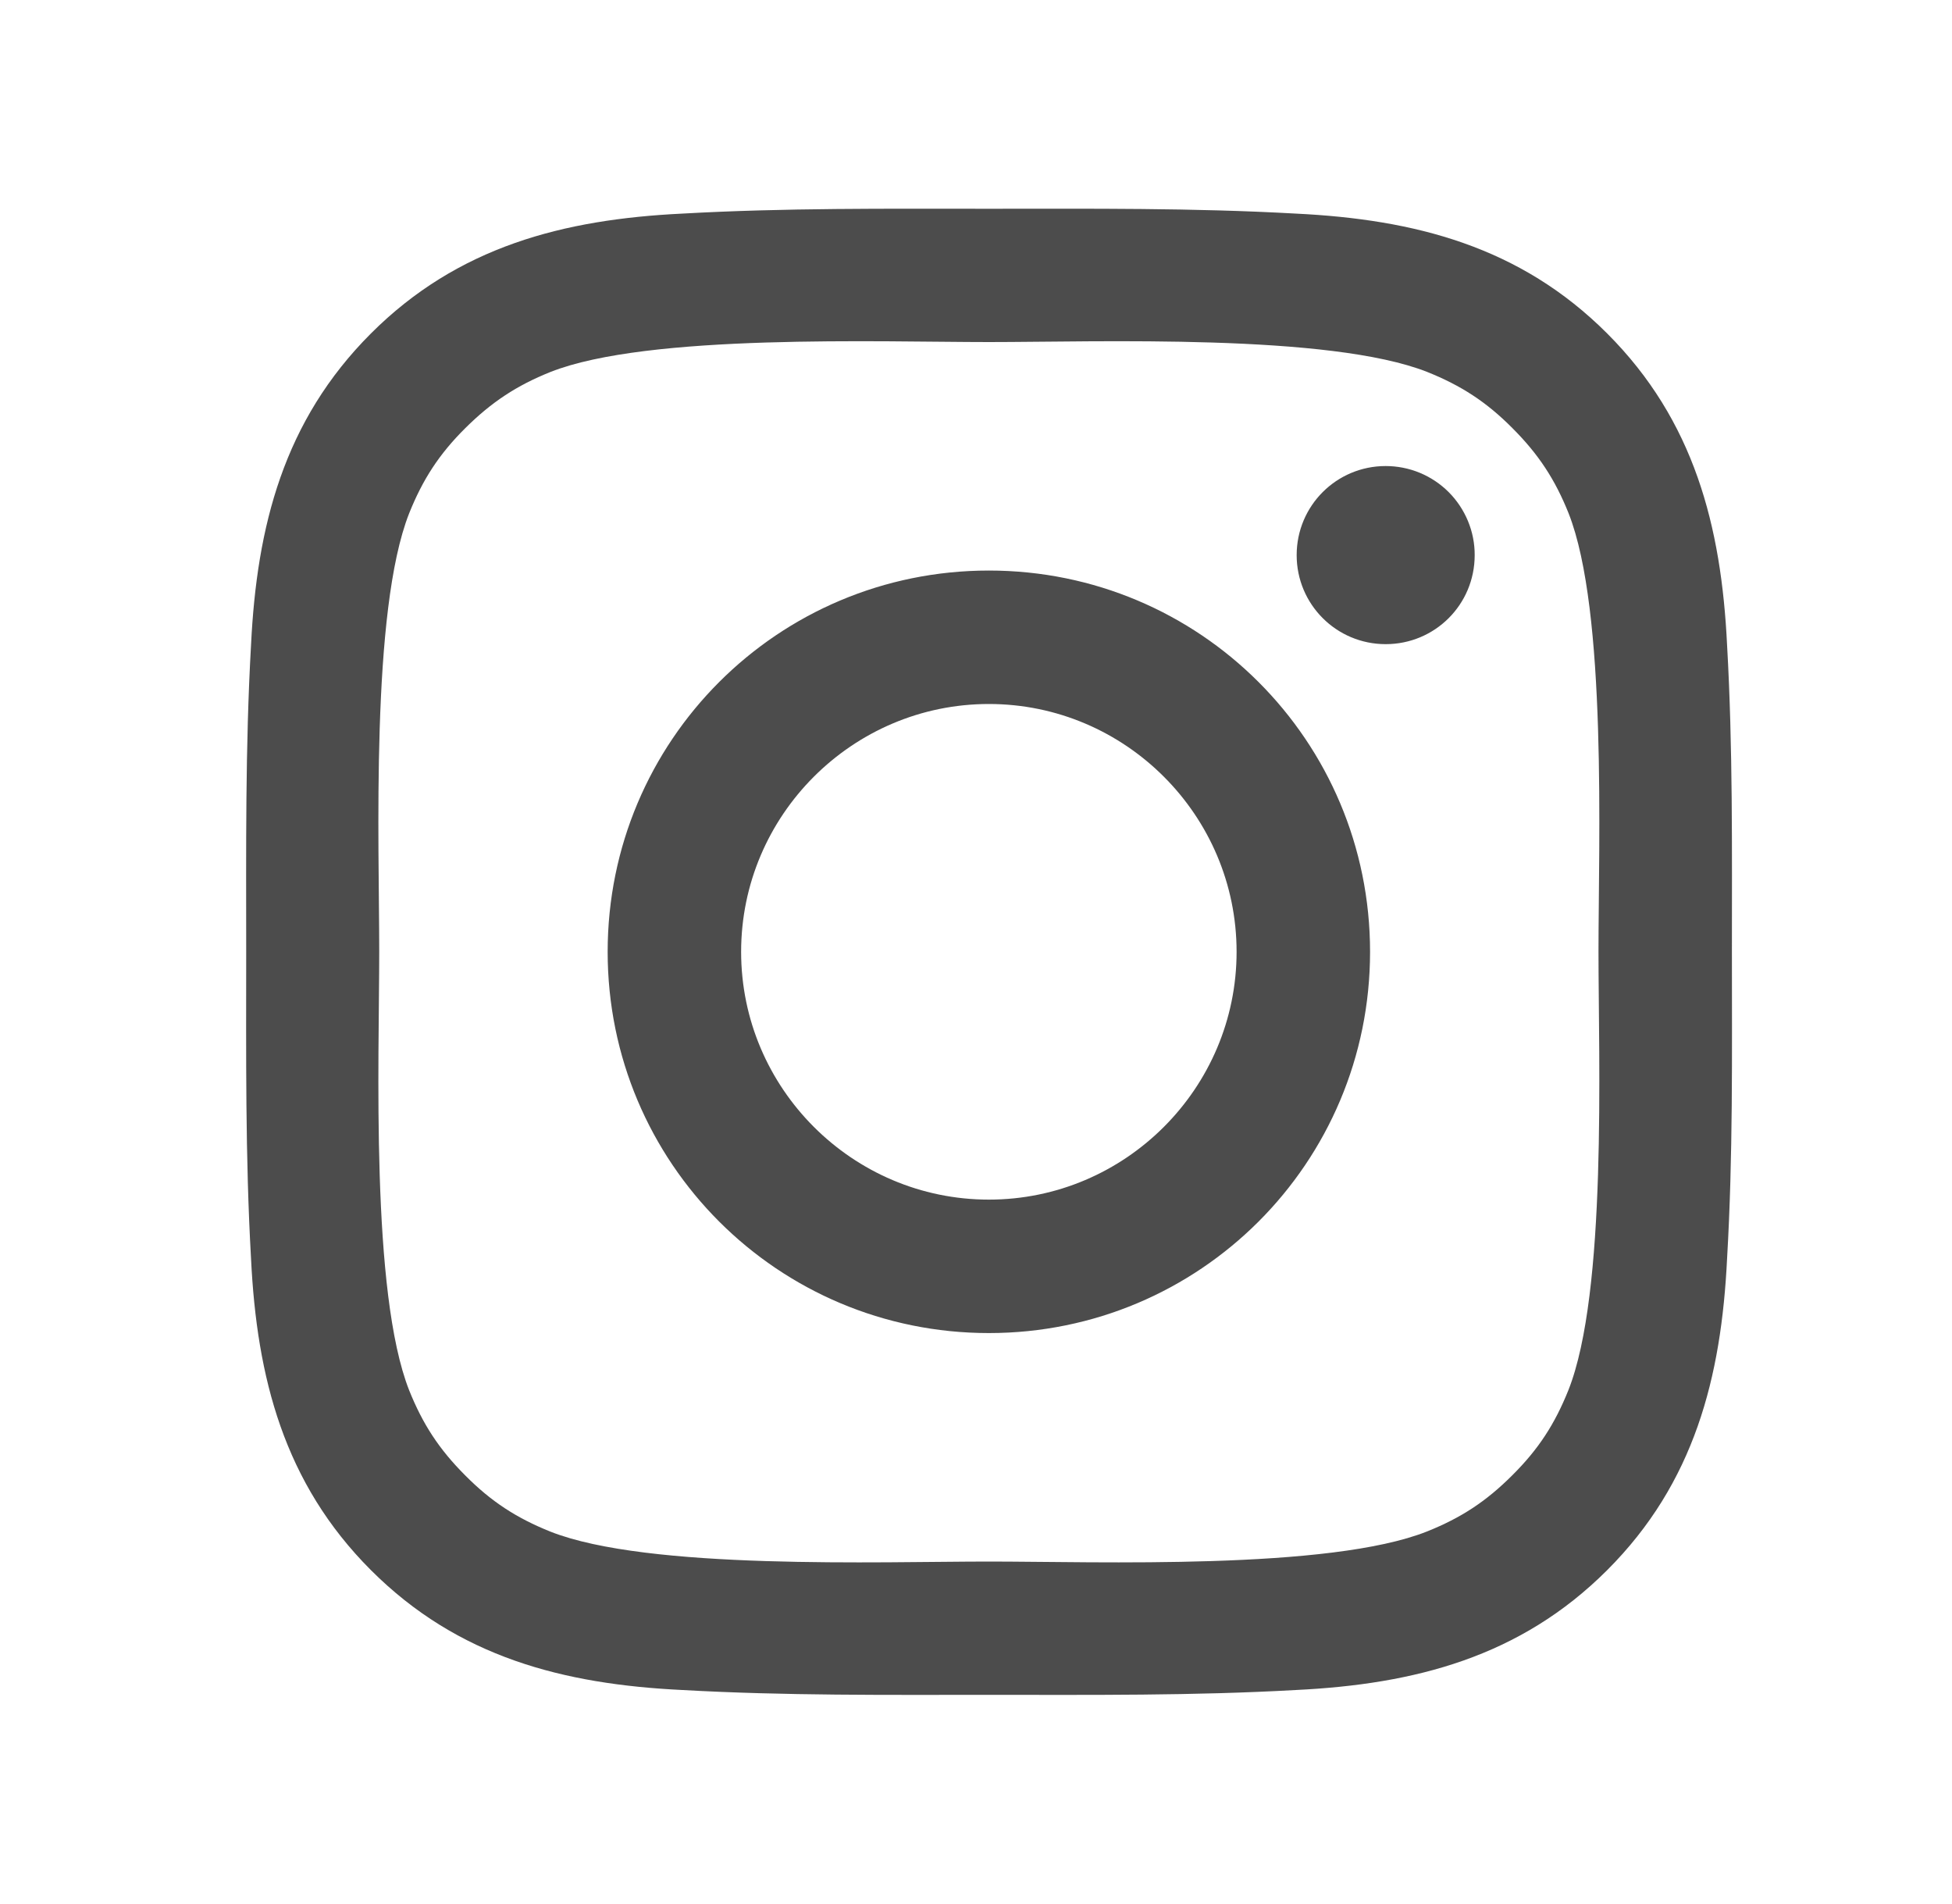 <svg width="40" height="39" viewBox="0 0 40 39" fill="none" xmlns="http://www.w3.org/2000/svg">
<path d="M20.264 11.689C15.941 11.689 12.452 15.177 12.452 19.5C12.452 23.823 15.941 27.311 20.264 27.311C24.586 27.311 28.075 23.823 28.075 19.5C28.075 15.177 24.586 11.689 20.264 11.689ZM20.264 24.577C17.468 24.577 15.187 22.296 15.187 19.5C15.187 16.704 17.468 14.423 20.264 14.423C23.059 14.423 25.34 16.704 25.34 19.5C25.34 22.296 23.059 24.577 20.264 24.577ZM28.395 9.548C27.386 9.548 26.571 10.363 26.571 11.373C26.571 12.382 27.386 13.197 28.395 13.197C29.404 13.197 30.219 12.386 30.219 11.373C30.22 11.133 30.173 10.896 30.081 10.674C29.989 10.453 29.855 10.251 29.686 10.082C29.516 9.912 29.315 9.778 29.093 9.686C28.872 9.595 28.635 9.548 28.395 9.548V9.548ZM35.49 19.5C35.49 17.398 35.51 15.314 35.391 13.216C35.273 10.778 34.717 8.615 32.935 6.833C31.149 5.046 28.989 4.494 26.552 4.376C24.449 4.258 22.366 4.277 20.267 4.277C18.165 4.277 16.082 4.258 13.983 4.376C11.546 4.494 9.383 5.05 7.6 6.833C5.814 8.619 5.262 10.778 5.144 13.216C5.025 15.318 5.045 17.401 5.045 19.5C5.045 21.599 5.025 23.686 5.144 25.784C5.262 28.222 5.818 30.385 7.6 32.167C9.386 33.954 11.546 34.506 13.983 34.624C16.086 34.742 18.169 34.723 20.267 34.723C22.37 34.723 24.453 34.742 26.552 34.624C28.989 34.506 31.152 33.95 32.935 32.167C34.721 30.381 35.273 28.222 35.391 25.784C35.513 23.686 35.49 21.602 35.49 19.5V19.5ZM32.139 28.481C31.861 29.174 31.526 29.692 30.989 30.225C30.452 30.762 29.938 31.097 29.244 31.375C27.241 32.171 22.484 31.992 20.264 31.992C18.043 31.992 13.283 32.171 11.279 31.379C10.586 31.101 10.068 30.766 9.535 30.229C8.998 29.692 8.663 29.178 8.385 28.485C7.592 26.477 7.771 21.72 7.771 19.5C7.771 17.28 7.592 12.519 8.385 10.515C8.663 9.822 8.998 9.304 9.535 8.771C10.072 8.238 10.586 7.899 11.279 7.621C13.283 6.829 18.043 7.008 20.264 7.008C22.484 7.008 27.245 6.829 29.248 7.621C29.941 7.899 30.459 8.234 30.992 8.771C31.529 9.308 31.865 9.822 32.143 10.515C32.935 12.519 32.756 17.28 32.756 19.5C32.756 21.72 32.935 26.477 32.139 28.481Z" fill="black" fill-opacity="0.7"/>
</svg>
